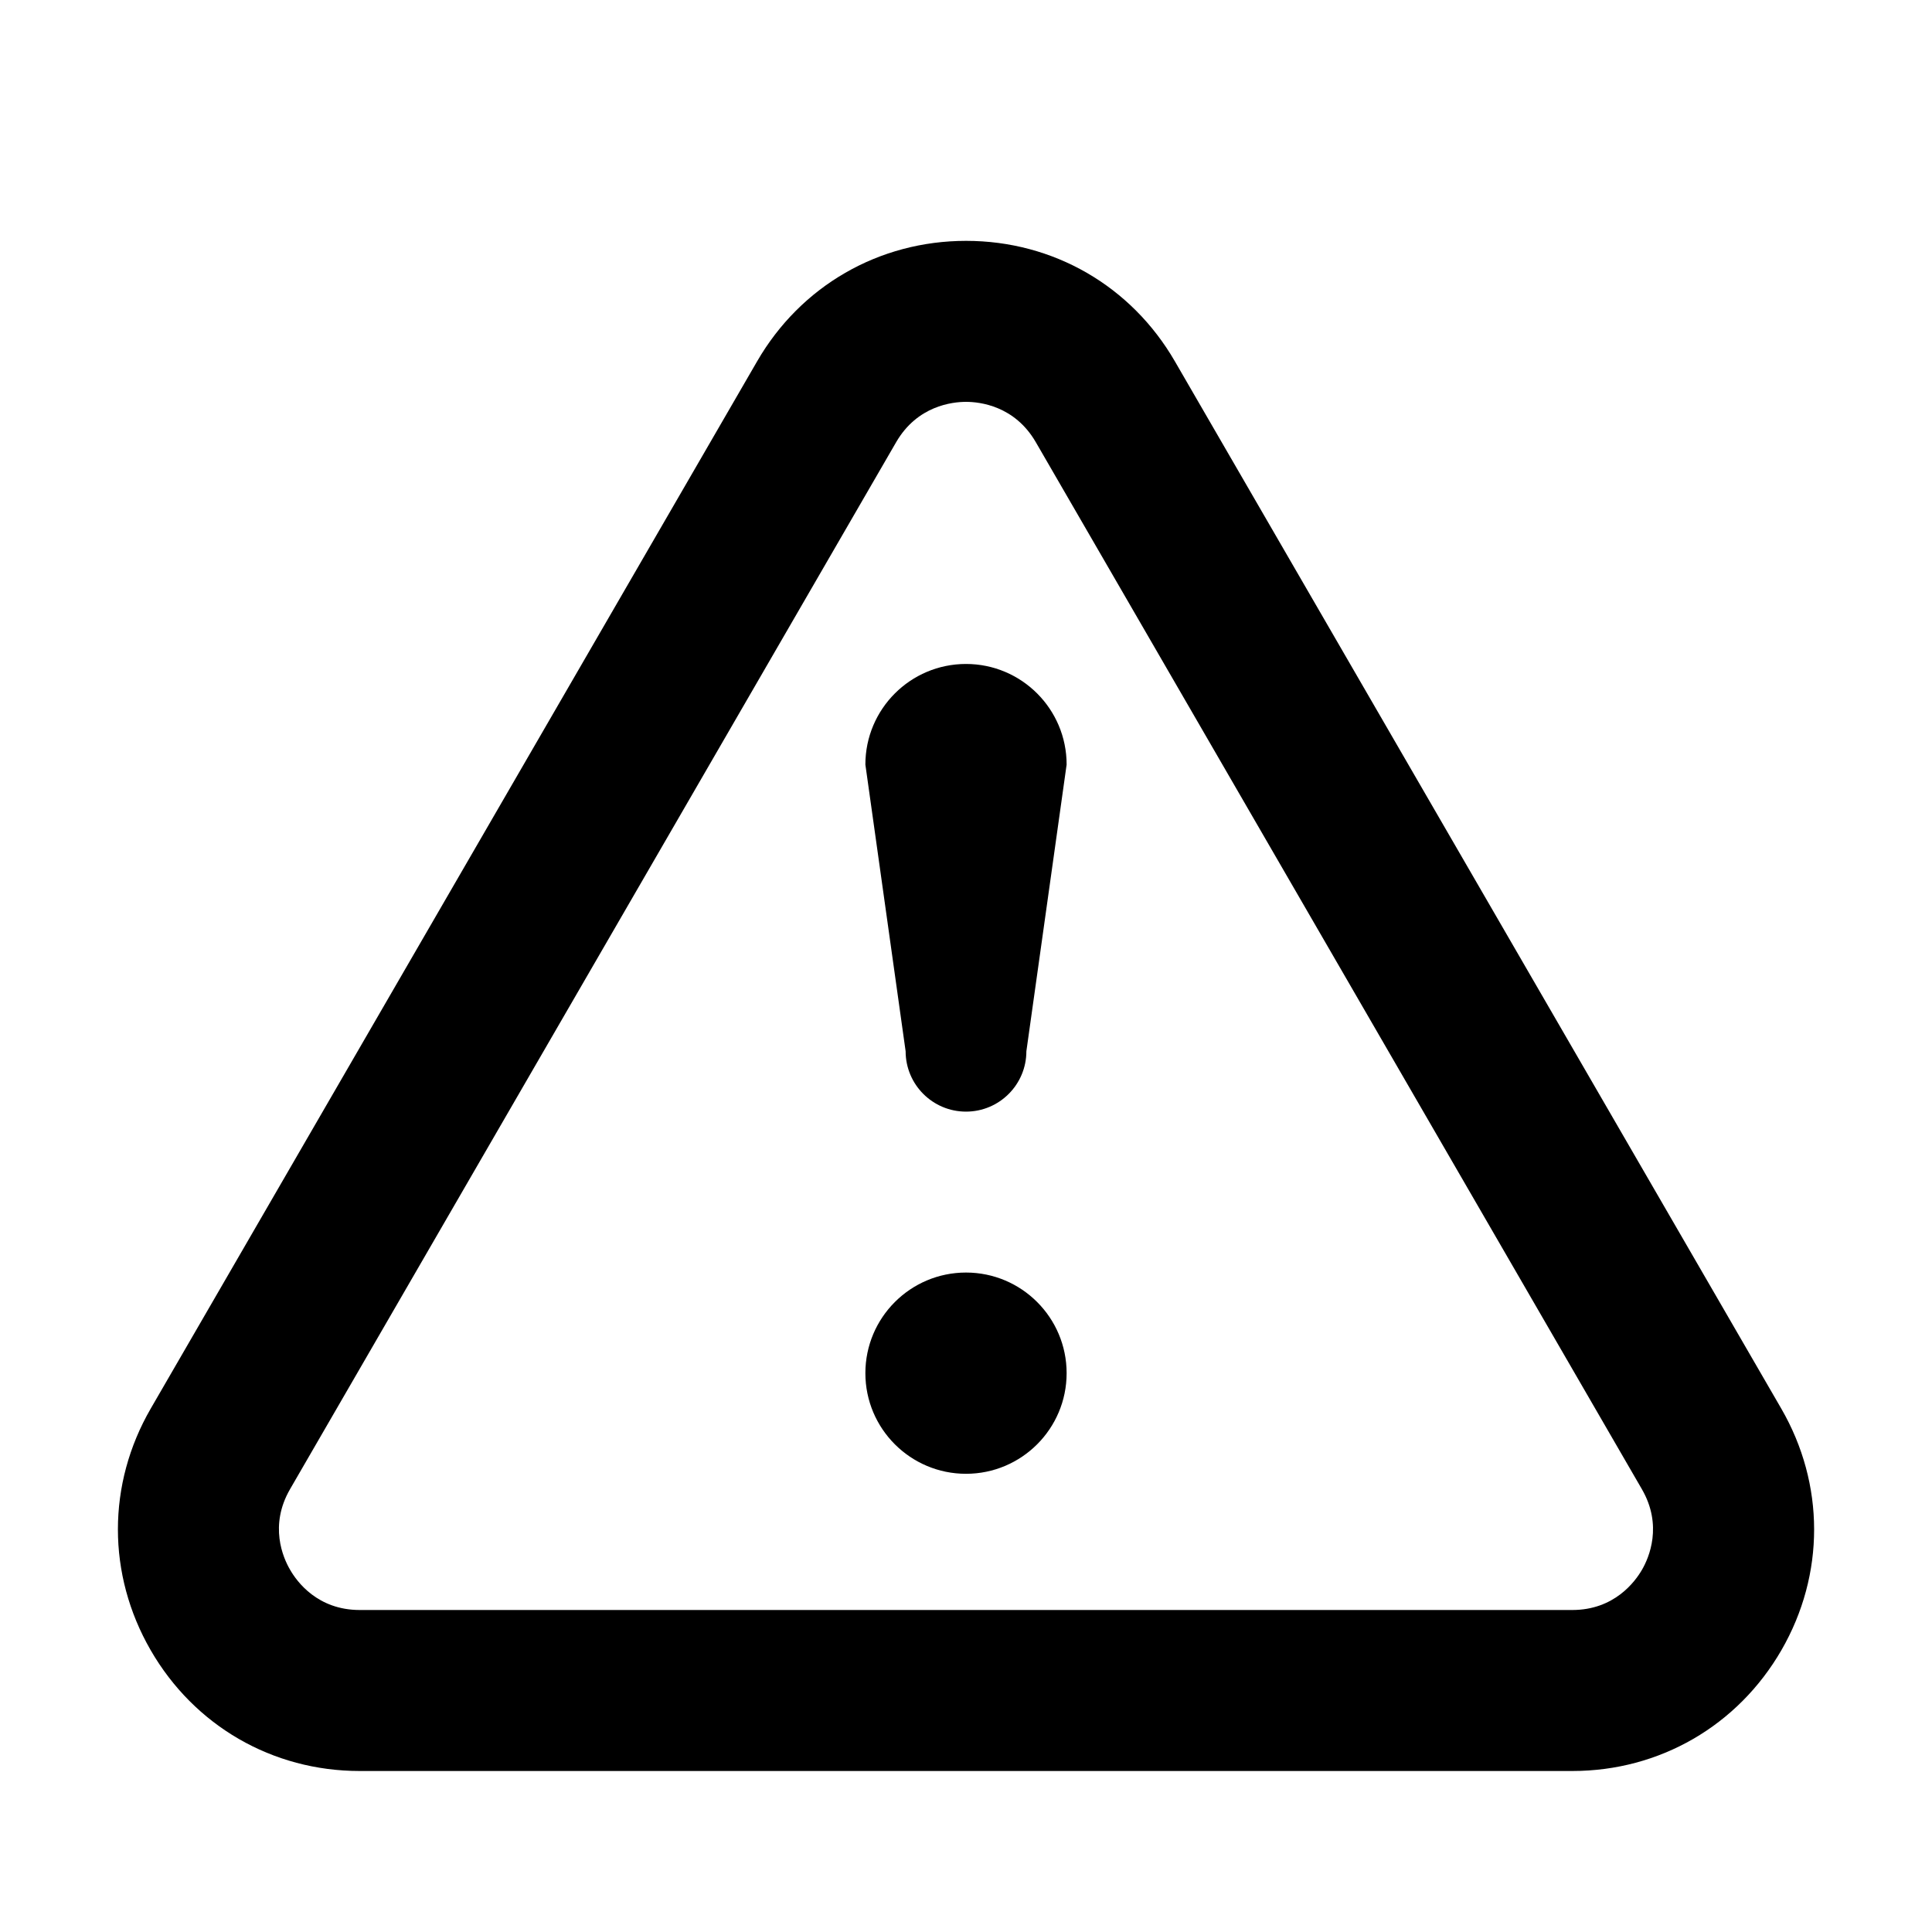 <svg width="24" height="24" viewBox="0 0 24 24" xmlns="http://www.w3.org/2000/svg">
<path fill-rule="evenodd" clip-rule="evenodd" d="M20.398 19.499C20.311 19.65 20.052 20 19.532 20H4.468C3.947 20 3.689 19.65 3.603 19.499C3.515 19.349 3.342 18.95 3.603 18.499L11.134 5.49C11.396 5.041 11.828 4.992 12.001 4.992C12.172 4.992 12.604 5.041 12.866 5.491L20.396 18.499C20.657 18.95 20.485 19.349 20.398 19.499ZM22.127 17.497L14.595 4.489C14.053 3.552 13.084 2.992 12.001 2.992C10.918 2.992 9.947 3.552 9.405 4.489L1.873 17.497C1.329 18.436 1.329 19.558 1.871 20.498C2.413 21.438 3.384 22 4.468 22H19.532C20.616 22 21.587 21.438 22.13 20.498C22.672 19.558 22.671 18.436 22.127 17.497ZM12 8.248C11.31 8.248 10.75 8.808 10.75 9.498L11.25 13.059C11.25 13.473 11.586 13.809 12 13.809C12.414 13.809 12.75 13.473 12.75 13.059L13.25 9.498C13.25 8.808 12.69 8.248 12 8.248ZM10.75 17.058C10.75 16.368 11.31 15.808 12 15.808C12.69 15.808 13.25 16.368 13.25 17.058C13.25 17.748 12.69 18.308 12 18.308C11.31 18.308 10.75 17.748 10.75 17.058Z"/>
</svg>